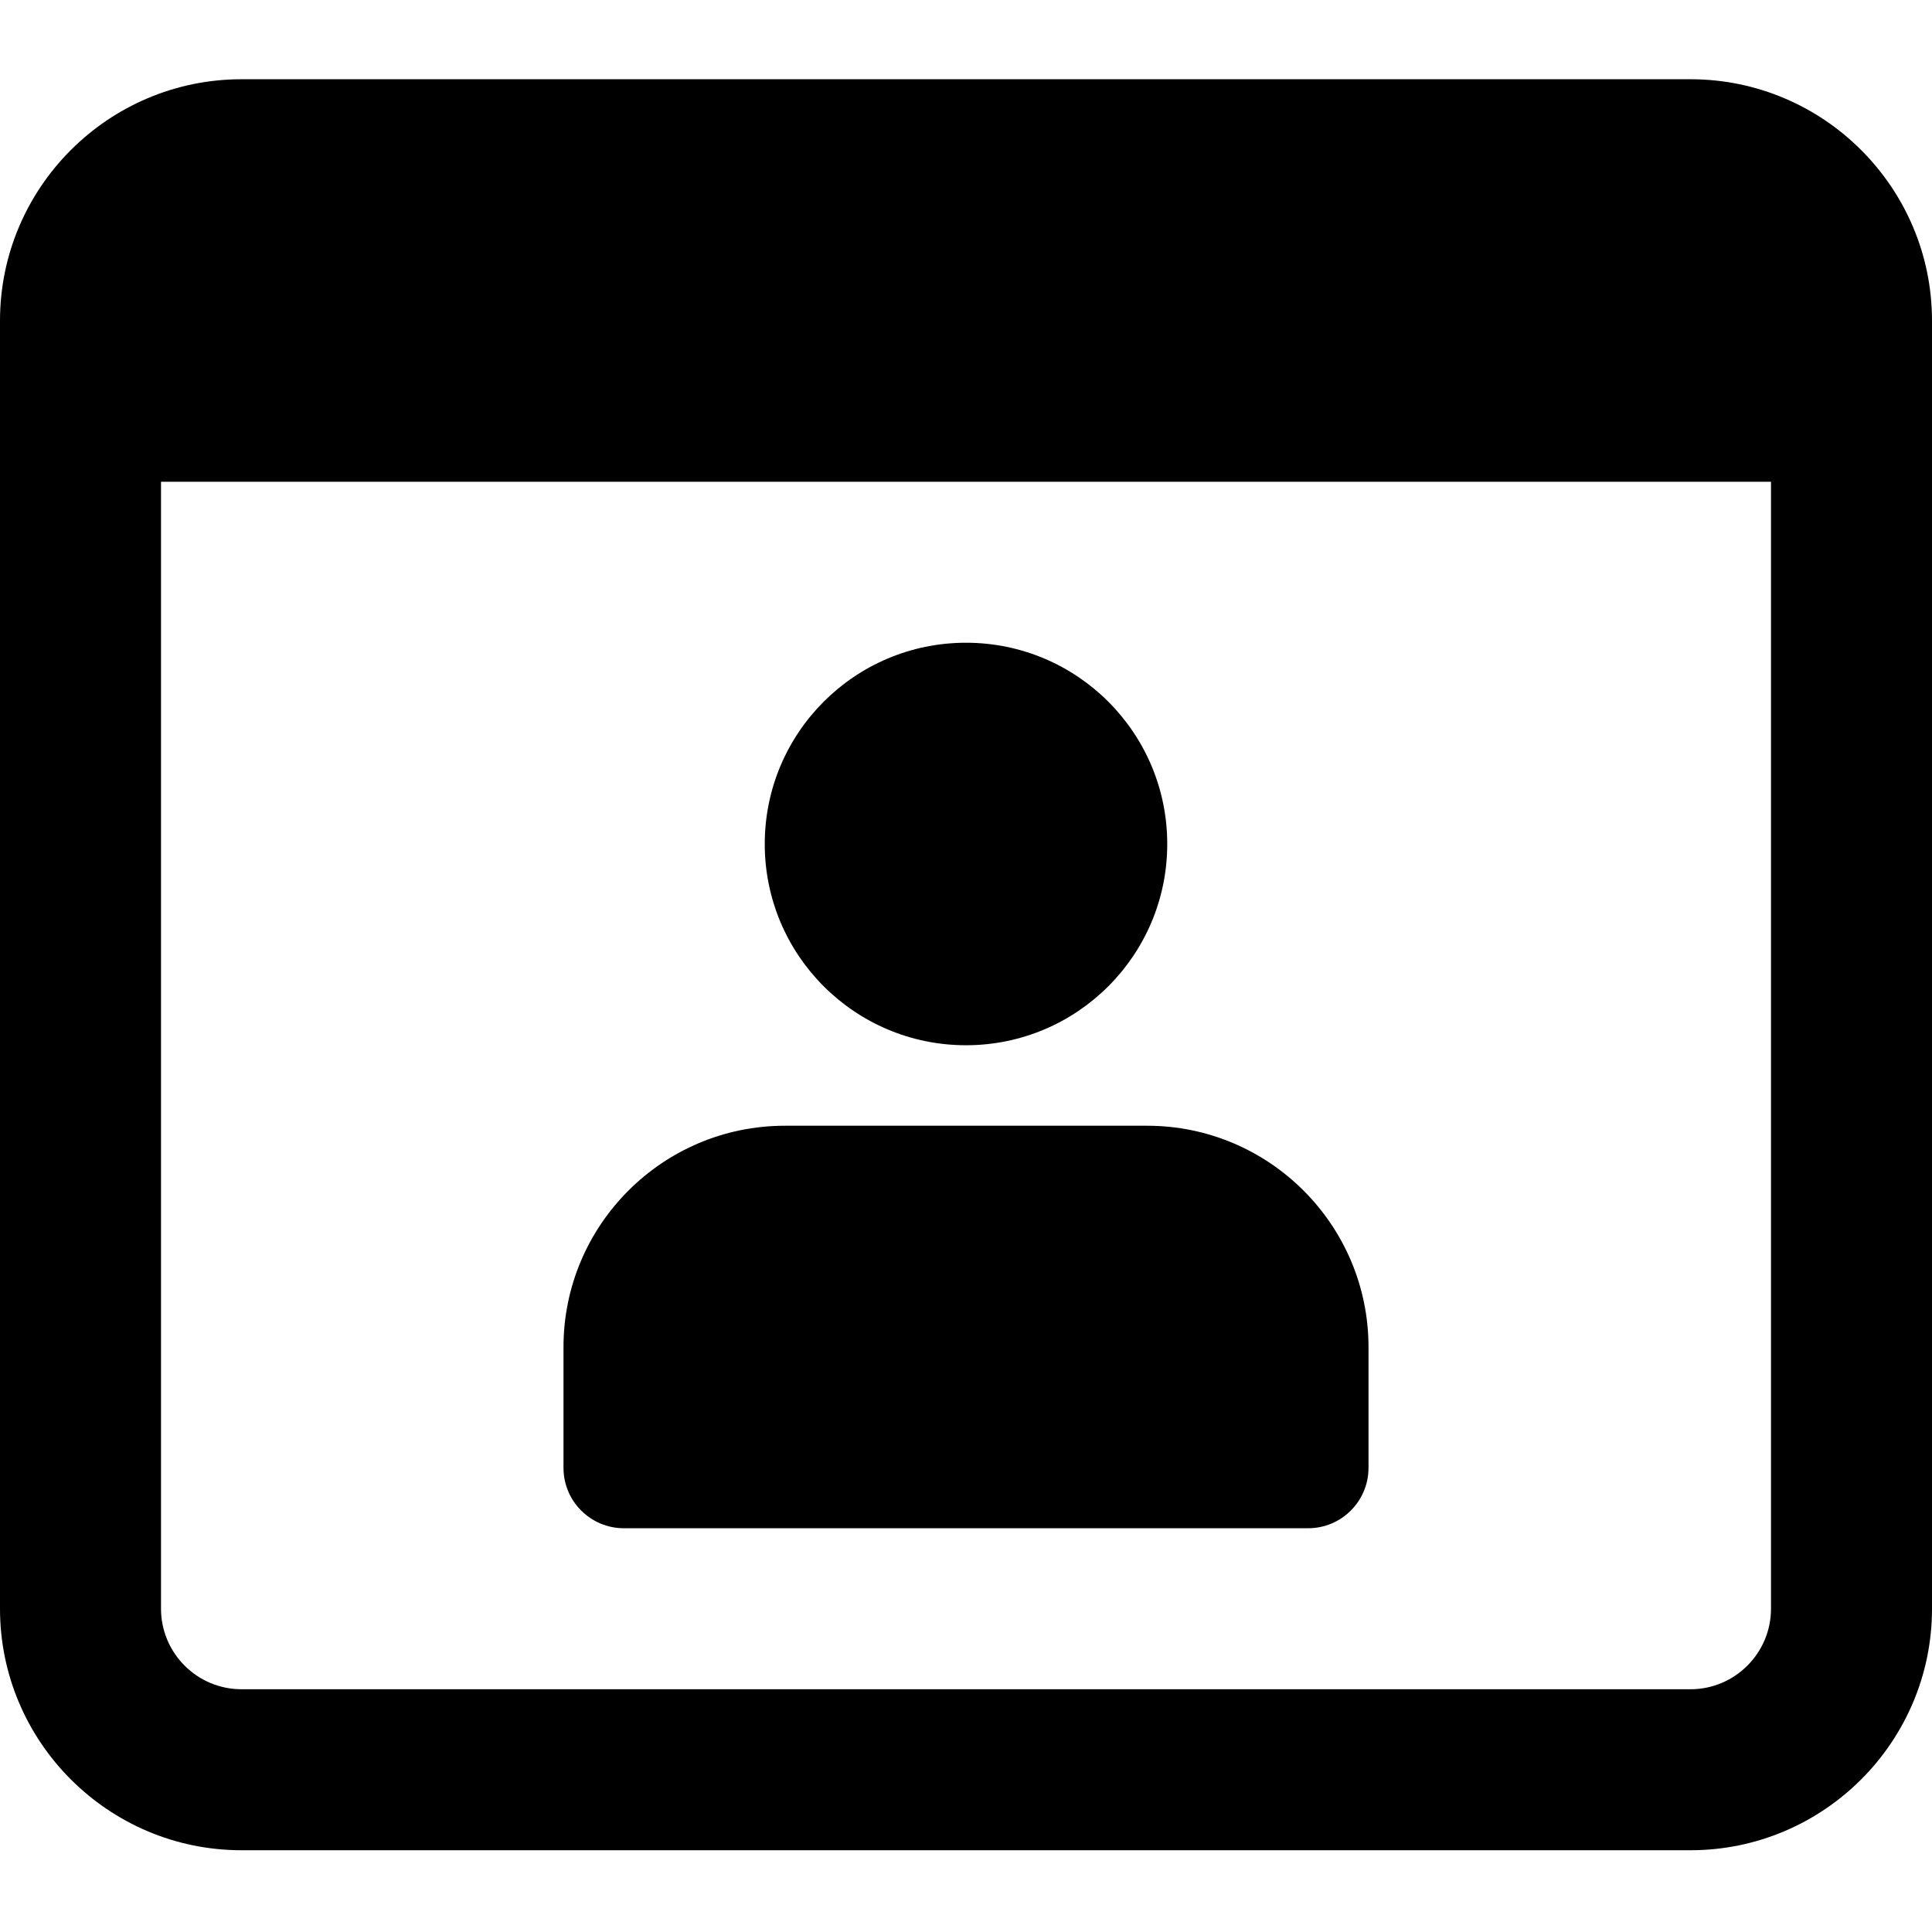 <svg height="512pt" viewBox="0 -21 512 512" width="512pt" xmlns="http://www.w3.org/2000/svg"><path d="m309.332 202.668c0 29.453-23.875 53.332-53.332 53.332s-53.332-23.879-53.332-53.332c0-29.457 23.875-53.336 53.332-53.336s53.332 23.879 53.332 53.336zm0 0"/><path d="m304 277.332h-96c-32.363 0-58.668 26.305-58.668 58.668v32c0 8.832 7.168 16 16 16h181.336c8.832 0 16-7.168 16-16v-32c0-32.363-26.305-58.668-58.668-58.668zm0 0"/><path d="m448 0h-384c-35.285 0-64 28.715-64 64v341.332c0 35.285 28.715 64 64 64h384c35.285 0 64-28.715 64-64v-341.332c0-35.285-28.715-64-64-64zm0 426.668h-384c-11.754 0-21.332-9.578-21.332-21.336v-298.664h426.664v298.664c0 11.758-9.578 21.336-21.332 21.336zm0 0"/></svg>